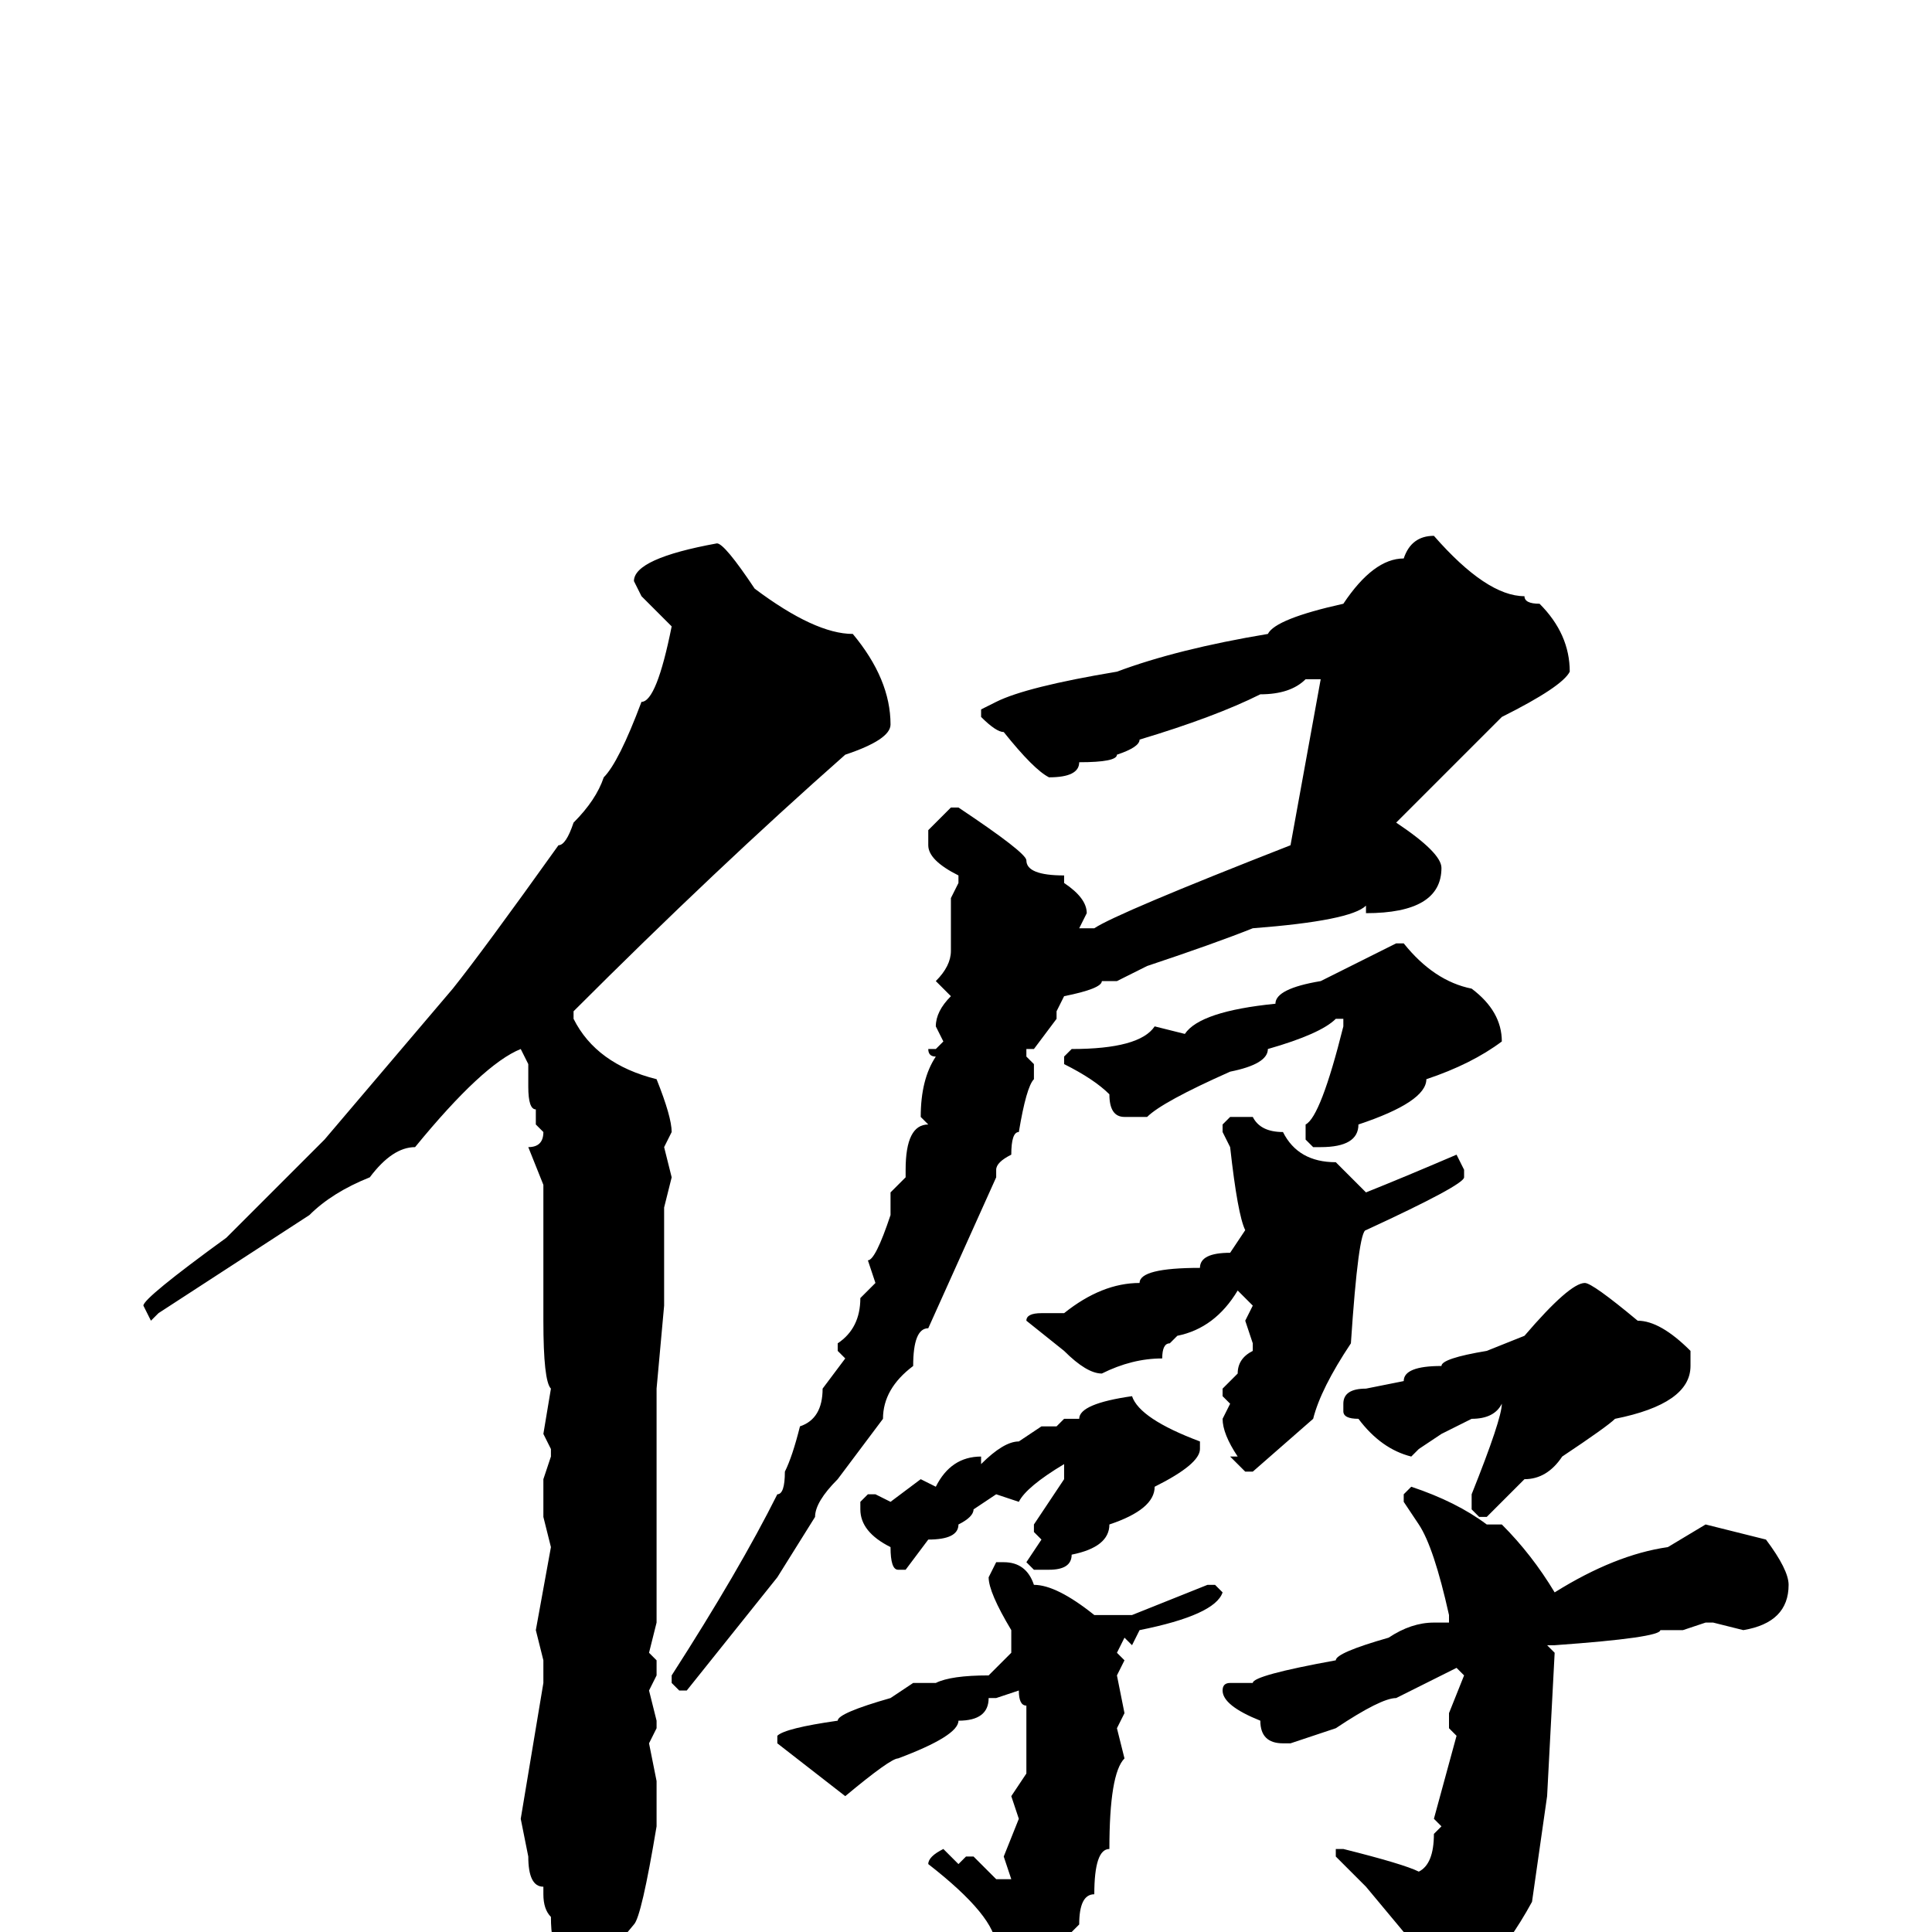 <svg xmlns="http://www.w3.org/2000/svg" viewBox="0 -256 256 256">
	<path fill="#000000" d="M190 -185Q197 -177 202 -177Q202 -176 204 -176Q208 -172 208 -167Q207 -165 199 -161L185 -147Q191 -143 191 -141Q191 -135 181 -135V-136Q179 -134 166 -133Q161 -131 152 -128L148 -126H146Q146 -125 141 -124L140 -122V-121L137 -117H136V-116L137 -115V-113Q136 -112 135 -106Q134 -106 134 -103Q132 -102 132 -101V-100L123 -80Q121 -80 121 -75Q117 -72 117 -68L111 -60Q108 -57 108 -55L103 -47L91 -32H90L89 -33V-34Q98 -48 103 -58Q104 -58 104 -61Q105 -63 106 -67Q109 -68 109 -72L112 -76L111 -77V-78Q114 -80 114 -84L116 -86L115 -89Q116 -89 118 -95V-96V-98L120 -100V-101Q120 -107 123 -107L122 -108Q122 -113 124 -116Q123 -116 123 -117H124L125 -118L124 -120Q124 -122 126 -124L124 -126Q126 -128 126 -130V-137L127 -139V-140Q123 -142 123 -144V-146L126 -149H127Q136 -143 136 -142Q136 -140 141 -140V-139Q144 -137 144 -135L143 -133H145Q148 -135 171 -144L175 -166H173Q171 -164 167 -164Q161 -161 151 -158Q151 -157 148 -156Q148 -155 143 -155Q143 -153 139 -153Q137 -154 133 -159Q132 -159 130 -161V-162L132 -163Q136 -165 148 -167Q156 -170 168 -172Q169 -174 178 -176Q182 -182 186 -182Q187 -185 190 -185ZM95 -184Q96 -184 100 -178Q108 -172 113 -172Q118 -166 118 -160Q118 -158 112 -156Q95 -141 76 -122V-121Q79 -115 87 -113Q89 -108 89 -106L88 -104L89 -100L88 -96V-93V-90V-87V-85V-83L87 -72V-70V-68V-63V-62V-55V-53V-49V-46V-43V-41L86 -37L87 -36V-34L86 -32L87 -28V-27L86 -25L87 -20V-14Q85 -2 84 -1Q80 4 77 5Q73 5 73 -2Q72 -3 72 -5V-6Q70 -6 70 -10L69 -15L72 -33V-36L71 -40L73 -51L72 -55V-56V-60L73 -63V-64L72 -66L73 -72Q72 -73 72 -81V-83V-88V-90V-92V-98V-99L70 -104Q72 -104 72 -106L71 -107V-109Q70 -109 70 -112V-115L69 -117Q64 -115 55 -104Q52 -104 49 -100Q44 -98 41 -95L21 -82L20 -81L19 -83Q19 -84 30 -92L43 -105L60 -125Q64 -130 74 -144Q75 -144 76 -147Q79 -150 80 -153Q82 -155 85 -163Q87 -163 89 -173L85 -177L84 -179Q84 -182 95 -184ZM185 -131H186Q190 -126 195 -125Q199 -122 199 -118Q195 -115 189 -113Q189 -110 180 -107Q180 -104 175 -104H174L173 -105V-107Q175 -108 178 -120V-121H177Q175 -119 168 -117Q168 -115 163 -114Q154 -110 152 -108H149Q147 -108 147 -111Q145 -113 141 -115V-116L142 -117Q151 -117 153 -120L157 -119Q159 -122 169 -123Q169 -125 175 -126ZM163 -108H166Q167 -106 170 -106Q172 -102 177 -102L181 -98Q186 -100 193 -103L194 -101V-100Q194 -99 181 -93Q180 -93 179 -78Q175 -72 174 -68L166 -61H165L163 -63H164Q162 -66 162 -68L163 -70L162 -71V-72L164 -74Q164 -76 166 -77V-78L165 -81L166 -83L164 -85Q161 -80 156 -79L155 -78Q154 -78 154 -76Q150 -76 146 -74Q144 -74 141 -77L136 -81Q136 -82 138 -82H141Q146 -86 151 -86Q151 -88 159 -88Q159 -90 163 -90L165 -93Q164 -95 163 -104L162 -106V-107ZM210 -86Q211 -86 217 -81Q220 -81 224 -77V-75Q224 -70 214 -68Q213 -67 207 -63Q205 -60 202 -60L197 -55H196L195 -56V-58Q199 -68 199 -70Q198 -68 195 -68L191 -66L188 -64L187 -63Q183 -64 180 -68Q178 -68 178 -69V-70Q178 -72 181 -72L186 -73Q186 -75 191 -75Q191 -76 197 -77L202 -79Q208 -86 210 -86ZM150 -71Q151 -68 159 -65V-64Q159 -62 153 -59Q153 -56 147 -54Q147 -51 142 -50Q142 -48 139 -48H137L136 -49L138 -52L137 -53V-54L141 -60V-61V-62Q136 -59 135 -57L132 -58L129 -56Q129 -55 127 -54Q127 -52 123 -52L120 -48H119Q118 -48 118 -51Q114 -53 114 -56V-57L115 -58H116L118 -57L122 -60L124 -59Q126 -63 130 -63V-62Q133 -65 135 -65L138 -67H139H140L141 -68H143Q143 -70 150 -71ZM187 -59Q193 -57 197 -54H199Q203 -50 206 -45Q214 -50 221 -51L226 -54L234 -52Q237 -48 237 -46Q237 -41 231 -40L227 -41H226L223 -40H220Q220 -39 206 -38H205L206 -37L205 -18L203 -4Q197 7 190 9H189Q188 9 186 0L181 -6L177 -10V-11H178Q186 -9 188 -8Q190 -9 190 -13L191 -14L190 -15L193 -26L192 -27V-29L194 -34L193 -35L185 -31Q183 -31 177 -27L171 -25H170Q167 -25 167 -28Q162 -30 162 -32Q162 -33 163 -33H166Q166 -34 177 -36Q177 -37 184 -39Q187 -41 190 -41H192V-42Q190 -51 188 -54L186 -57V-58ZM132 -49H133Q136 -49 137 -46Q140 -46 145 -42H148H150L160 -46H161L162 -45Q161 -42 151 -40L150 -38L149 -39L148 -37L149 -36L148 -34L149 -29L148 -27L149 -23Q147 -21 147 -11Q145 -11 145 -5Q143 -5 143 -1L135 7Q132 7 132 5V2Q132 -2 123 -9Q123 -10 125 -11L127 -9L128 -10H129L132 -7H134L133 -10L135 -15L134 -18L136 -21V-23V-27V-30Q135 -30 135 -32L132 -31H131Q131 -28 127 -28Q127 -26 119 -23Q118 -23 112 -18L103 -25V-26Q104 -27 111 -28Q111 -29 118 -31L121 -33H123H124Q126 -34 131 -34L134 -37V-40Q131 -45 131 -47Z"/>
</svg>